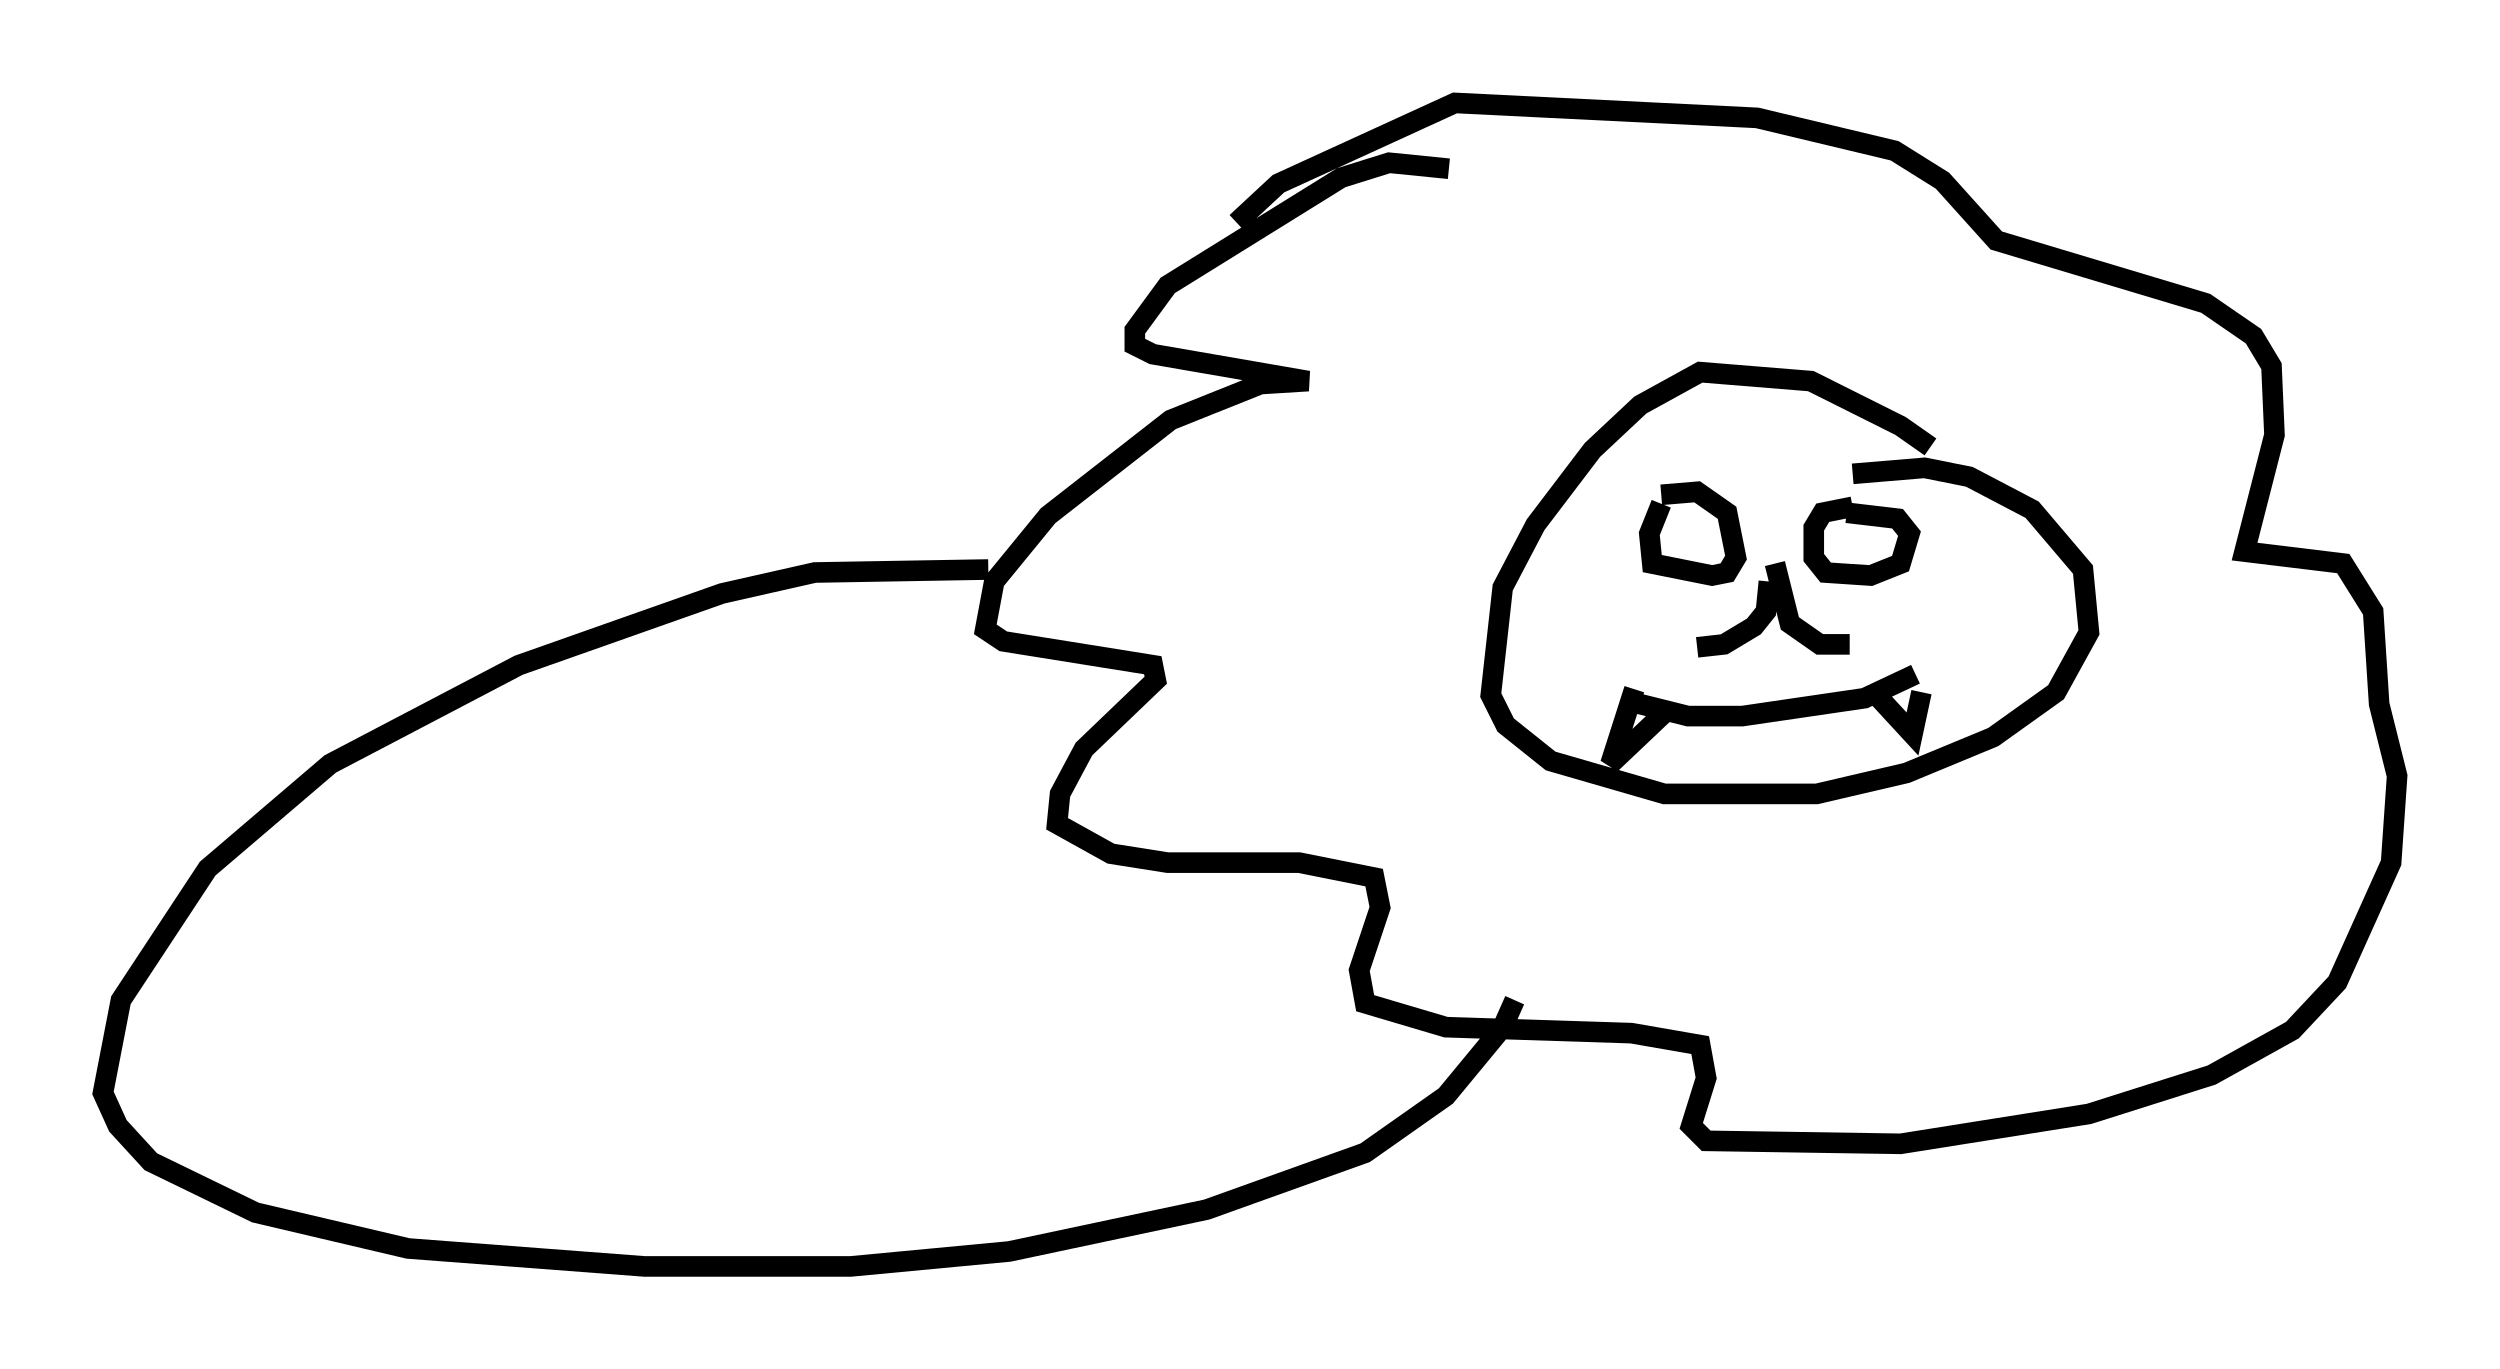 <?xml version="1.0" encoding="utf-8" ?>
<svg baseProfile="full" height="66.503" version="1.1" width="121.408" xmlns="http://www.w3.org/2000/svg" xmlns:ev="http://www.w3.org/2001/xml-events" xmlns:xlink="http://www.w3.org/1999/xlink"><defs /><rect fill="white" height="66.503" width="121.408" x="0" y="0" /><path d="M93.894, 22.43 m-0.145, -0.726 l-1.453, -1.017 -4.358, -2.179 l-5.374, -0.436 -2.905, 1.598 l-2.324, 2.179 -2.76, 3.631 l-1.598, 3.05 -0.581, 5.229 l0.726, 1.453 2.179, 1.743 l5.52, 1.598 7.408, 0.0 l4.358, -1.017 4.212, -1.743 l3.05, -2.179 1.598, -2.905 l-0.291, -3.05 -2.469, -2.905 l-3.05, -1.598 -2.179, -0.436 l-3.486, 0.291 m-9.296, 1.453 l-0.581, 1.453 0.145, 1.453 l2.905, 0.581 0.726, -0.145 l0.436, -0.726 -0.436, -2.179 l-1.453, -1.017 -1.743, 0.145 m9.296, 0.581 l-1.453, 0.291 -0.436, 0.726 l0.0, 1.453 0.581, 0.726 l2.179, 0.145 1.453, -0.581 l0.436, -1.453 -0.581, -0.726 l-2.469, -0.291 m-3.777, 3.341 l-0.145, 1.453 -0.581, 0.726 l-1.453, 0.872 -1.307, 0.145 m3.777, -4.067 l0.726, 2.905 1.453, 1.017 l1.453, 0.0 m-10.749, 2.76 l2.905, 0.726 2.615, 0.0 l5.955, -0.872 2.469, -1.162 m-13.654, 0.726 l-1.162, 3.631 2.76, -2.615 m10.168, -0.726 l1.743, 1.888 0.436, -2.034 m-22.95, -25.419 l-2.905, -0.291 -2.324, 0.726 l-8.425, 5.229 -1.598, 2.179 l0.0, 0.726 0.872, 0.436 l7.553, 1.307 -2.324, 0.145 l-4.358, 1.743 -5.955, 4.648 l-2.615, 3.196 -0.436, 2.324 l0.872, 0.581 7.263, 1.162 l0.145, 0.726 -3.486, 3.341 l-1.162, 2.179 -0.145, 1.453 l2.615, 1.453 2.76, 0.436 l6.391, 0.0 3.631, 0.726 l0.291, 1.453 -1.017, 3.05 l0.291, 1.598 3.922, 1.162 l9.006, 0.291 3.341, 0.581 l0.291, 1.598 -0.726, 2.324 l0.726, 0.726 9.441, 0.145 l9.151, -1.453 5.955, -1.888 l3.922, -2.179 2.179, -2.324 l2.615, -5.81 0.291, -4.212 l-0.872, -3.486 -0.291, -4.503 l-1.453, -2.324 -4.793, -0.581 l1.453, -5.665 -0.145, -3.341 l-0.872, -1.453 -2.324, -1.598 l-10.168, -3.05 -2.615, -2.905 l-2.324, -1.453 -6.682, -1.598 l-14.67, -0.726 -8.57, 3.922 l-2.034, 1.888 m-12.056, 16.849 l-8.425, 0.145 -4.503, 1.017 l-9.877, 3.486 -9.151, 4.793 l-5.955, 5.084 -4.212, 6.391 l-0.872, 4.503 0.726, 1.598 l1.598, 1.743 5.084, 2.469 l7.408, 1.743 11.475, 0.872 l10.022, 0.0 7.698, -0.726 l9.587, -2.034 7.698, -2.76 l3.922, -2.76 2.76, -3.341 l0.581, -1.307 " fill="none" stroke="black" stroke-width="1" /></svg>